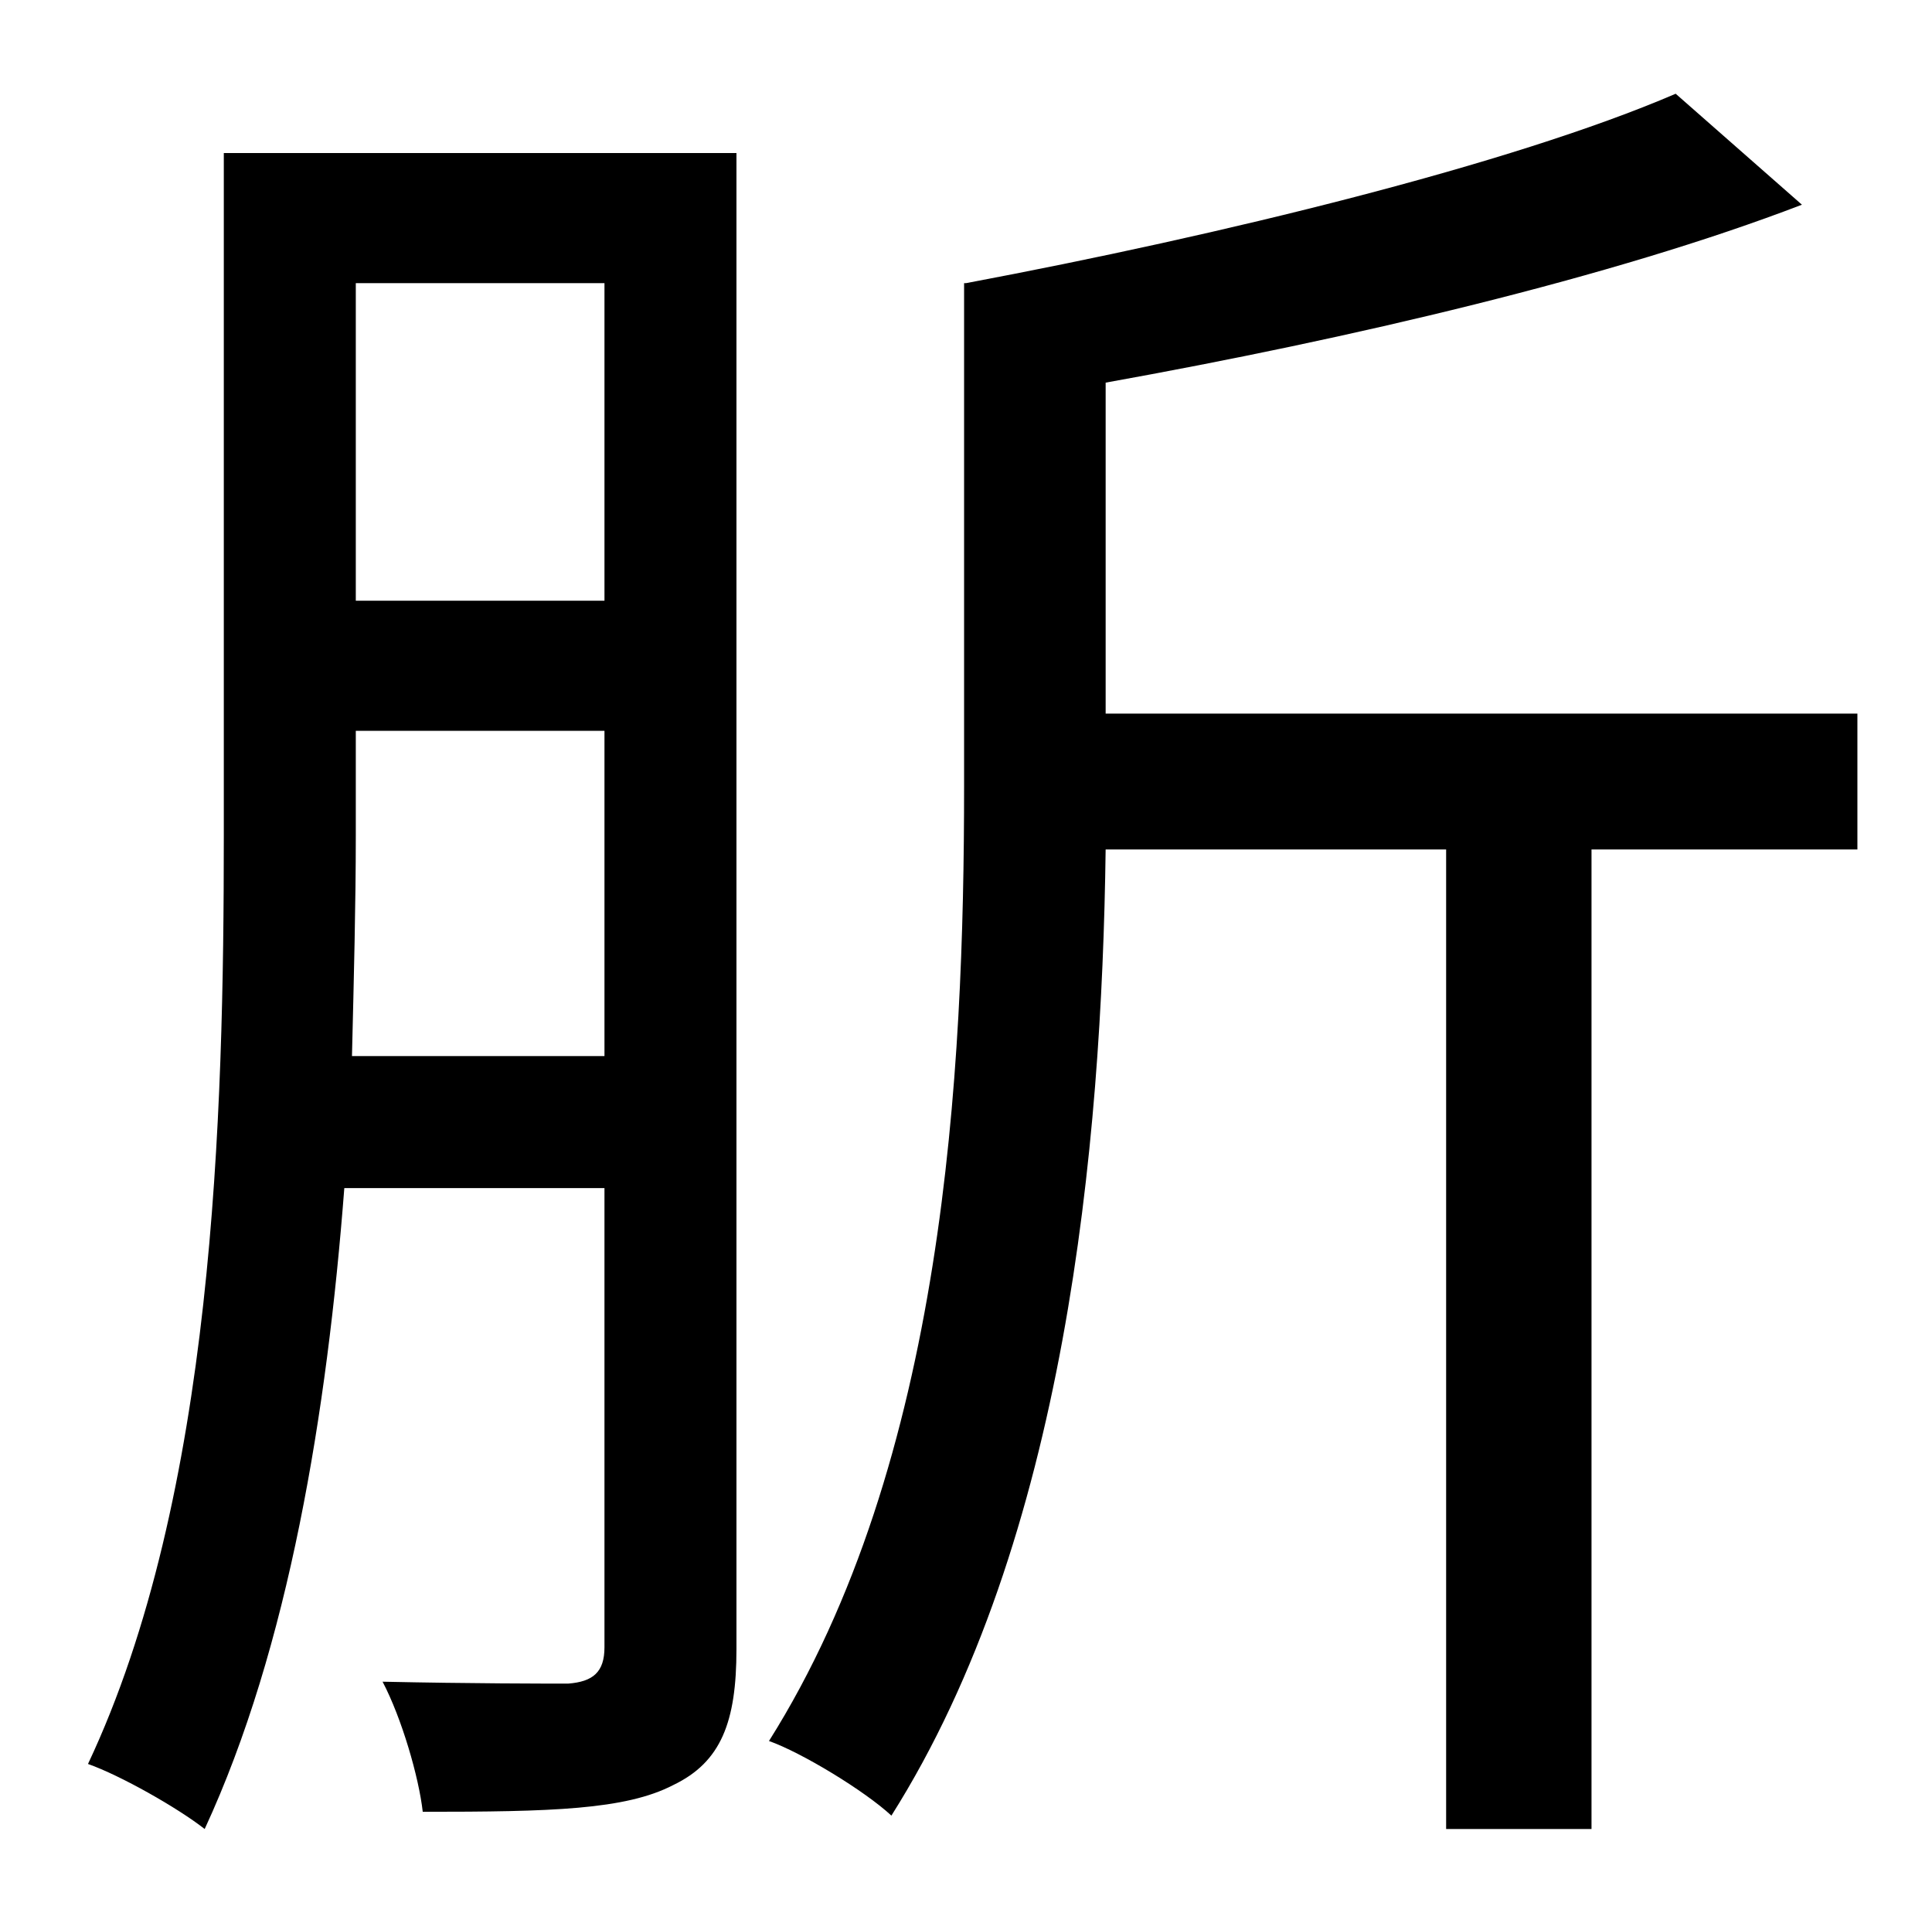 <?xml version="1.0" standalone="no"?>
<!DOCTYPE svg PUBLIC "-//W3C//DTD SVG 1.1//EN" "http://www.w3.org/Graphics/SVG/1.1/DTD/svg11.dtd" >
<svg xmlns="http://www.w3.org/2000/svg" xmlns:xlink="http://www.w3.org/1999/xlink" version="1.1" viewBox="-10 0 1010 1000">
   <path fill="currentColor"
d="M174 552h132v-170h-130v55c0 35 -1 74 -2 115zM306 148h-130v166h130v-166zM375 80v782c0 38 -8 59 -33 71c-25 13 -64 14 -131 14c-2 -18 -11 -49 -21 -68c46 1 86 1 97 1c13 -1 19 -6 19 -19v-240h-136c-9 117 -29 240 -73 335c-14 -11 -44 -28 -61 -34
c66 -140 71 -339 71 -485v-357h268zM961 373v71h-139v512h-76v-512h-178c-2 155 -21 361 -112 505c-14 -13 -47 -33 -64 -39c92 -146 102 -350 102 -499v-263h1c133 -25 285 -62 371 -99l66 58c-99 38 -236 70 -364 93v173h393z" />
</svg>
